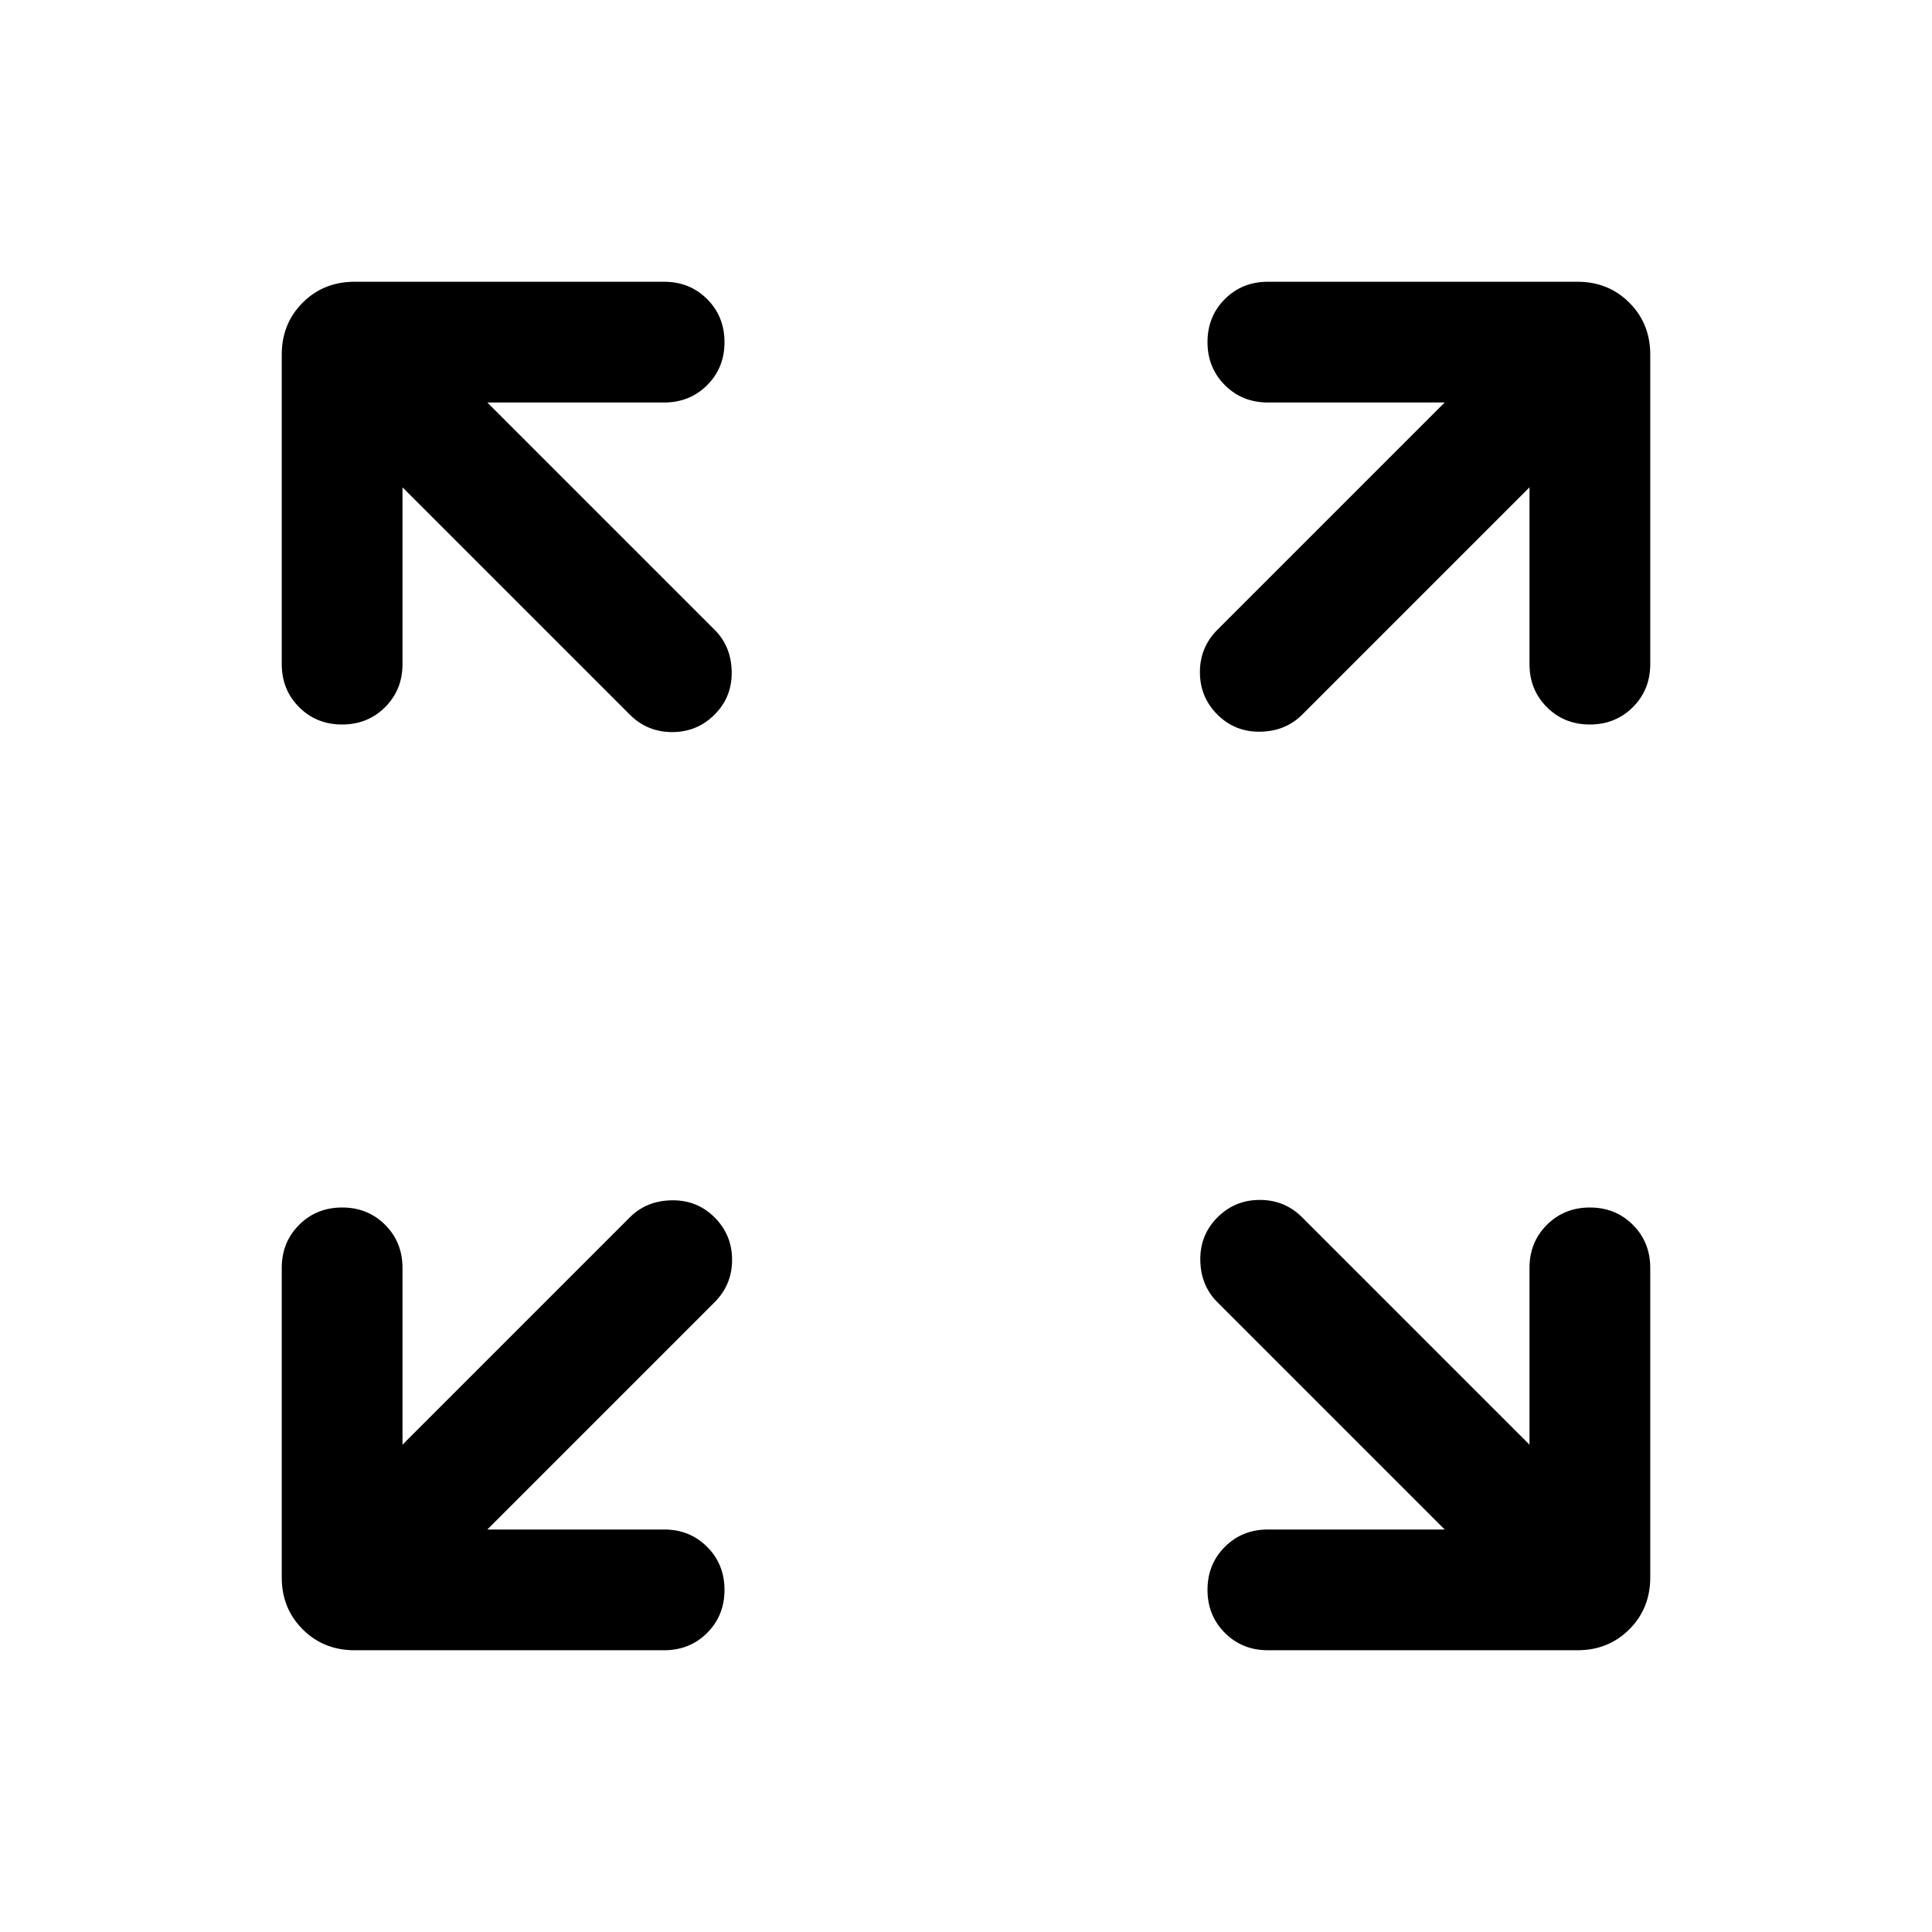 <svg xmlns="http://www.w3.org/2000/svg" height="24" viewBox="0 -960 960 960" width="24"><path d="M242.153-200h87.848q12.749 0 21.374 8.629Q360-182.743 360-169.987q0 12.755-8.625 21.37-8.625 8.616-21.374 8.616H176.155q-15.365 0-25.759-10.395-10.395-10.394-10.395-25.759v-153.846q0-12.749 8.629-21.374Q157.259-360 170.014-360q12.756 0 21.371 8.625Q200-342.75 200-330.001v87.848l112.924-112.924q8.308-8.308 20.884-8.5 12.577-.192 21.269 8.5 8.692 8.692 8.692 21.076 0 12.385-8.692 21.077L242.153-200Zm475.694 0L604.923-312.924q-8.308-8.308-8.5-20.884-.192-12.577 8.5-21.269 8.692-8.692 21.076-8.692 12.385 0 21.077 8.692L760-242.153v-87.848q0-12.749 8.629-21.374Q777.257-360 790.013-360q12.755 0 21.37 8.625 8.616 8.625 8.616 21.374v153.846q0 15.365-10.395 25.759-10.394 10.395-25.759 10.395H629.999q-12.749 0-21.374-8.629Q600-157.259 600-170.014q0-12.756 8.625-21.371Q617.25-200 629.999-200h87.848ZM200-717.847v87.848q0 12.749-8.629 21.374Q182.743-600 169.987-600q-12.755 0-21.37-8.625-8.616-8.625-8.616-21.374v-153.846q0-15.365 10.395-25.759 10.394-10.395 25.759-10.395h153.846q12.749 0 21.374 8.629Q360-802.741 360-789.986q0 12.756-8.625 21.371Q342.75-760 330.001-760h-87.848l112.924 112.924q8.308 8.308 8.5 20.884.192 12.577-8.5 21.269-8.692 8.692-21.076 8.692-12.385 0-21.077-8.692L200-717.847Zm560 0L647.076-604.923q-8.308 8.308-20.884 8.5-12.577.192-21.269-8.5-8.692-8.692-8.692-21.076 0-12.385 8.692-21.077L717.847-760h-87.848q-12.749 0-21.374-8.629Q600-777.257 600-790.013q0-12.755 8.625-21.37 8.625-8.616 21.374-8.616h153.846q15.365 0 25.759 10.395 10.395 10.394 10.395 25.759v153.846q0 12.749-8.629 21.374Q802.741-600 789.986-600q-12.756 0-21.371-8.625Q760-617.25 760-629.999v-87.848Z"/></svg>